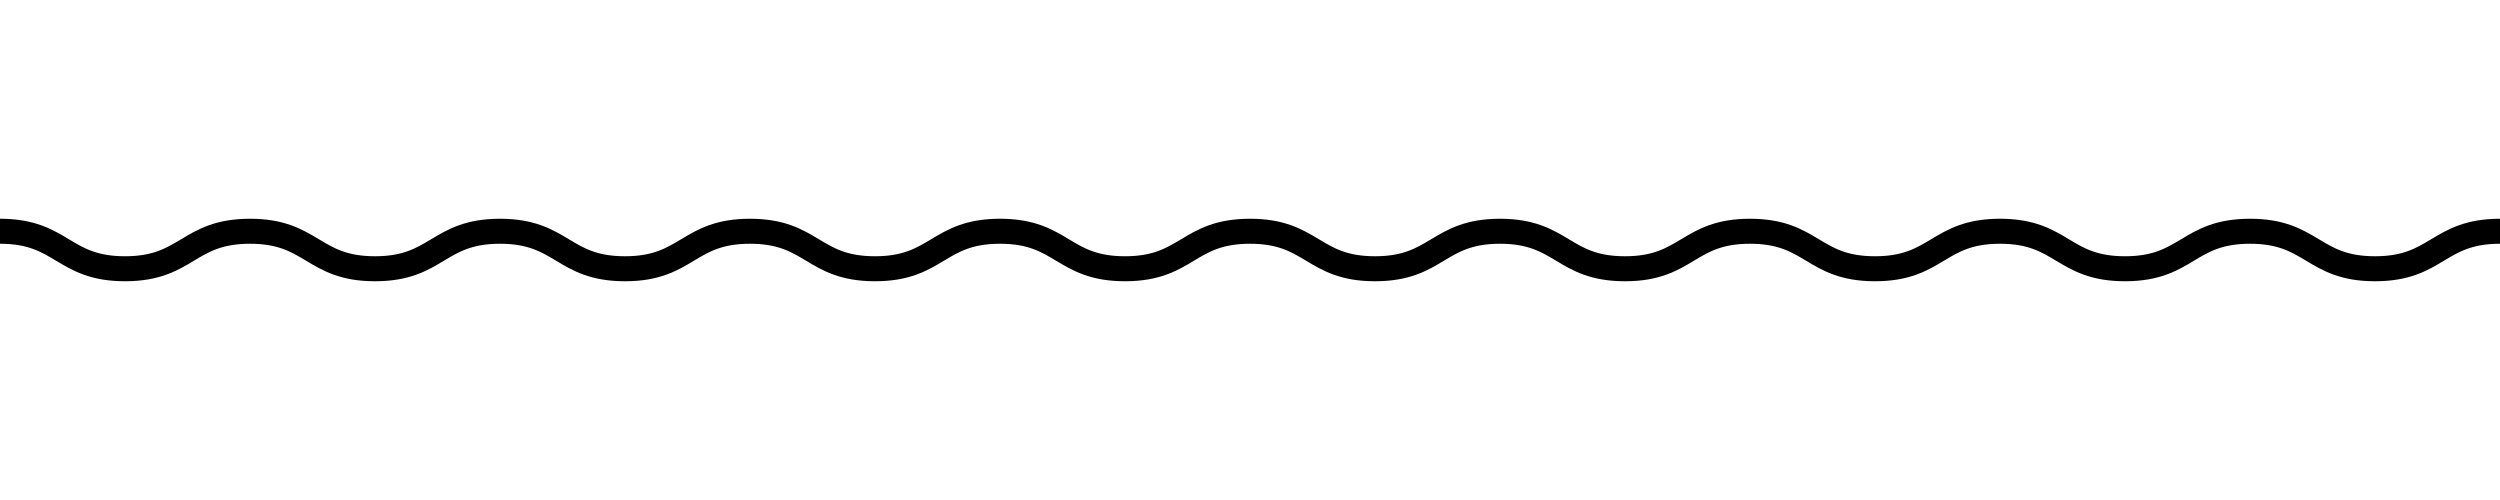 <svg height='20px' width='100px' xmlns="http://www.w3.org/2000/svg" x="0px" y="18px" viewBox='0 0 200 4'><path fill="none" stroke='hsl(124, 58%, 98%)' stroke-width="2" class='squiggle' d='M 0, 0.5 c 5, 0, 5, 3, 10, 3 s 5, -3,10,-3 c 5, 0, 5, 3, 10, 3 s 5, -3, 10, -3 c 5, 0, 5, 3, 10, 3 s 5, -3,10,-3 c 5, 0, 5, 3, 10, 3 s 5, -3, 10, -3 c 5, 0, 5, 3, 10, 3 s 5, -3,10,-3 c 5, 0, 5, 3, 10, 3 s 5, -3, 10, -3 c 5, 0, 5, 3, 10, 3 s 5, -3,10,-3 c 5, 0, 5, 3, 10, 3 s 5, -3, 10, -3 c 5, 0, 5, 3, 10, 3 s 5, -3,10,-3 c 5, 0, 5, 3, 10, 3 s 5, -3, 10, -3 c 5, 0, 5, 3, 10, 3 s 5, -3,10,-3 c 5, 0, 5, 3, 10, 3 s 5, -3, 10, -3 c 5, 0, 5, 3, 10, 3 s 5, -3,10,-3 c 5, 0, 5, 3, 10, 3 s 5, -3, 10, -3 c 5, 0, 5, 3, 10, 3 s 5, -3,10,-3 c 5, 0, 5, 3, 10, 3 s 5, -3, 10, -3 c 5, 0, 5, 3, 10, 3 s 5, -3,10,-3 c 5, 0, 5, 3, 10, 3 s 5, -3, 10, -3 c 5, 0, 5, 3, 10, 3 s 5, -3,10,-3 c 5, 0, 5, 3, 10, 3 s 5, -3, 10, -3 c 5, 0, 5, 3, 10, 3 s 5, -3,10,-3 c 5, 0, 5, 3, 10, 3 s 5, -3, 10, -3 c 5, 0, 5, 3, 10, 3 s 5, -3,10,-3 c 5, 0, 5, 3, 10, 3 s 5, -3, 10, -3'/>
<style type='text/css'>
.squiggle {
    animation: shift 0.3s linear infinite;
}
@keyframes shift {
    from {
        transform: translateX(0);
    }
    to {
        transform: translateX(-20px);
    }
}
@media (prefers-reduced-motion: reduce) {
    .squiggle {
        animation: none;
    }
}
@media print {
	.squiggle {
        animation: none;
    }
}
</style>
</svg>